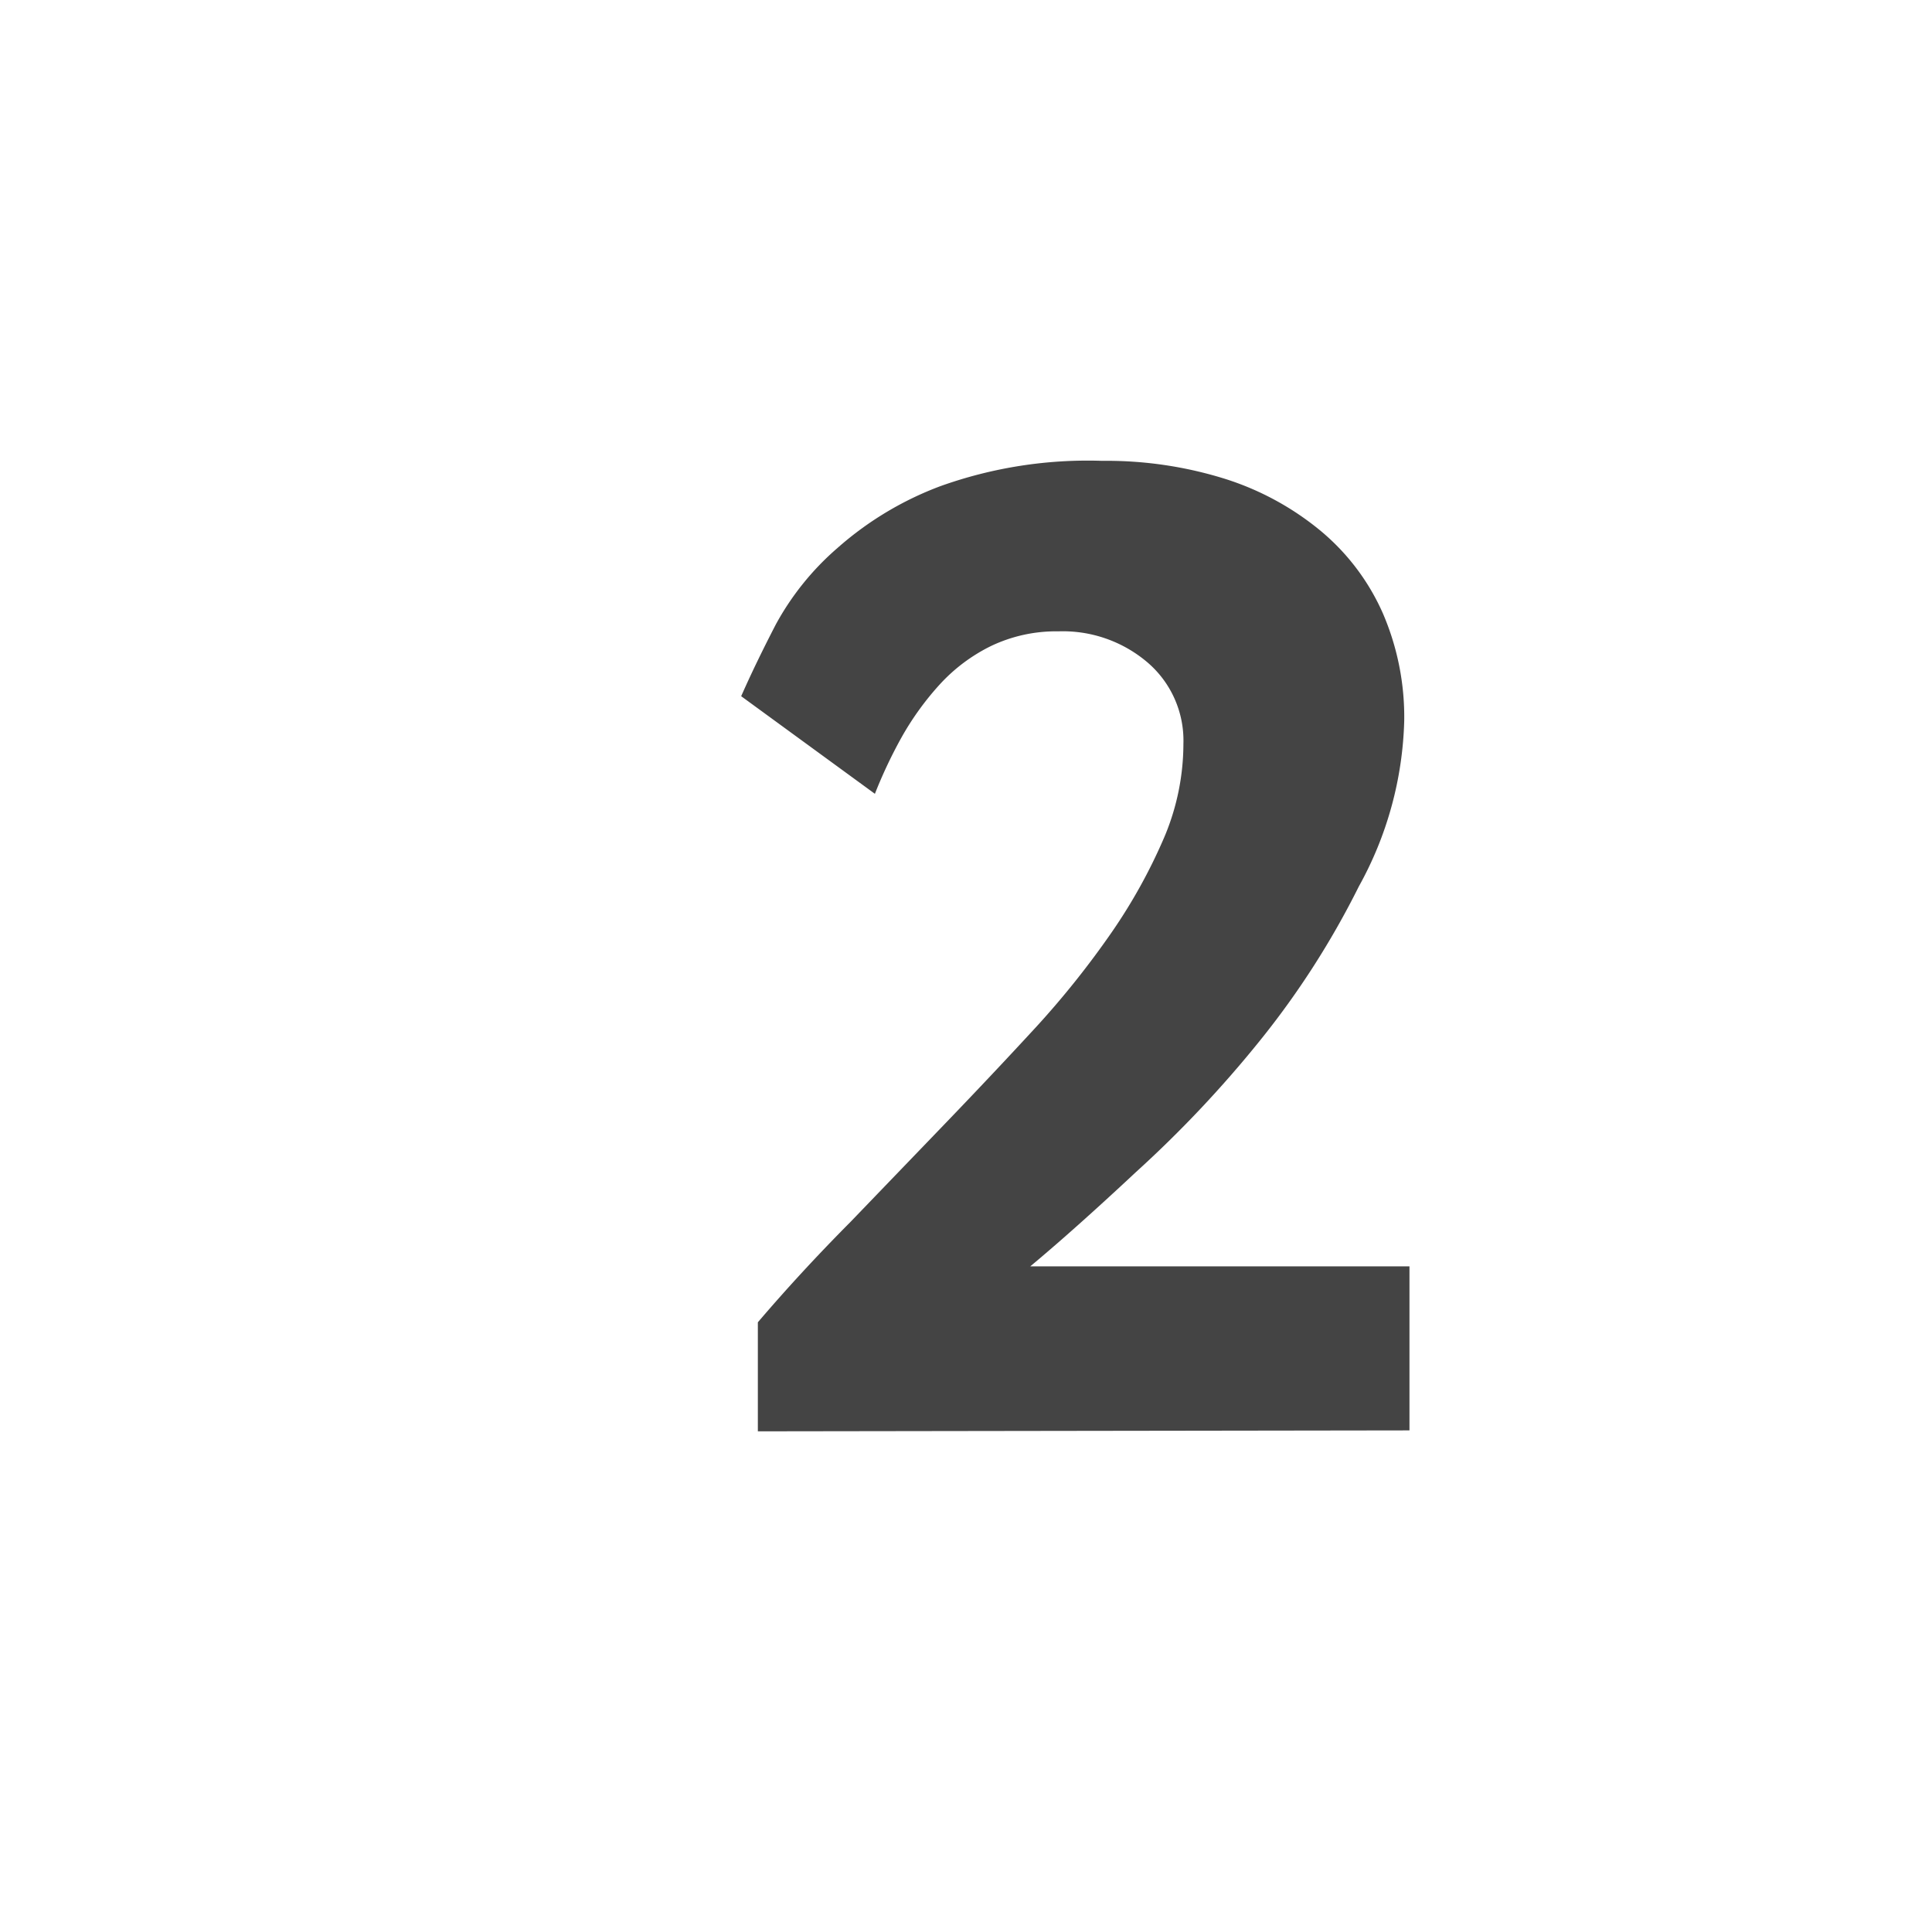 <svg id="Layer_1" data-name="Layer 1" xmlns="http://www.w3.org/2000/svg" viewBox="0 0 62.56 61.94"><defs><style>.cls-1{fill:#444;}</style></defs><path class="cls-1" d="M24.54,46.34l0-3.53q1.4-1.64,3-3.25l3.08-3.2q1.53-1.59,2.93-3.11A28.87,28.87,0,0,0,36,30.18a17.61,17.61,0,0,0,1.69-3.05,7.79,7.79,0,0,0,.63-3.05,3.33,3.33,0,0,0-1.17-2.64,4.23,4.23,0,0,0-2.88-1,4.89,4.89,0,0,0-2.19.48,5.58,5.58,0,0,0-1.66,1.25,9.32,9.32,0,0,0-1.22,1.69,15.29,15.29,0,0,0-.87,1.84L24,22.54c.3-.68.67-1.45,1.12-2.32a8.88,8.88,0,0,1,2-2.48,10.66,10.66,0,0,1,3.33-2,14.15,14.15,0,0,1,5.24-.82,12.86,12.86,0,0,1,4,.59,9.21,9.21,0,0,1,3.09,1.69,7.31,7.31,0,0,1,2,2.66,8.48,8.48,0,0,1,.69,3.48A11.66,11.66,0,0,1,44,28.7a27.44,27.44,0,0,1-3.21,5,37.53,37.53,0,0,1-4,4.24Q34.8,39.8,33.36,41H45.64v5.31Z"/></svg>